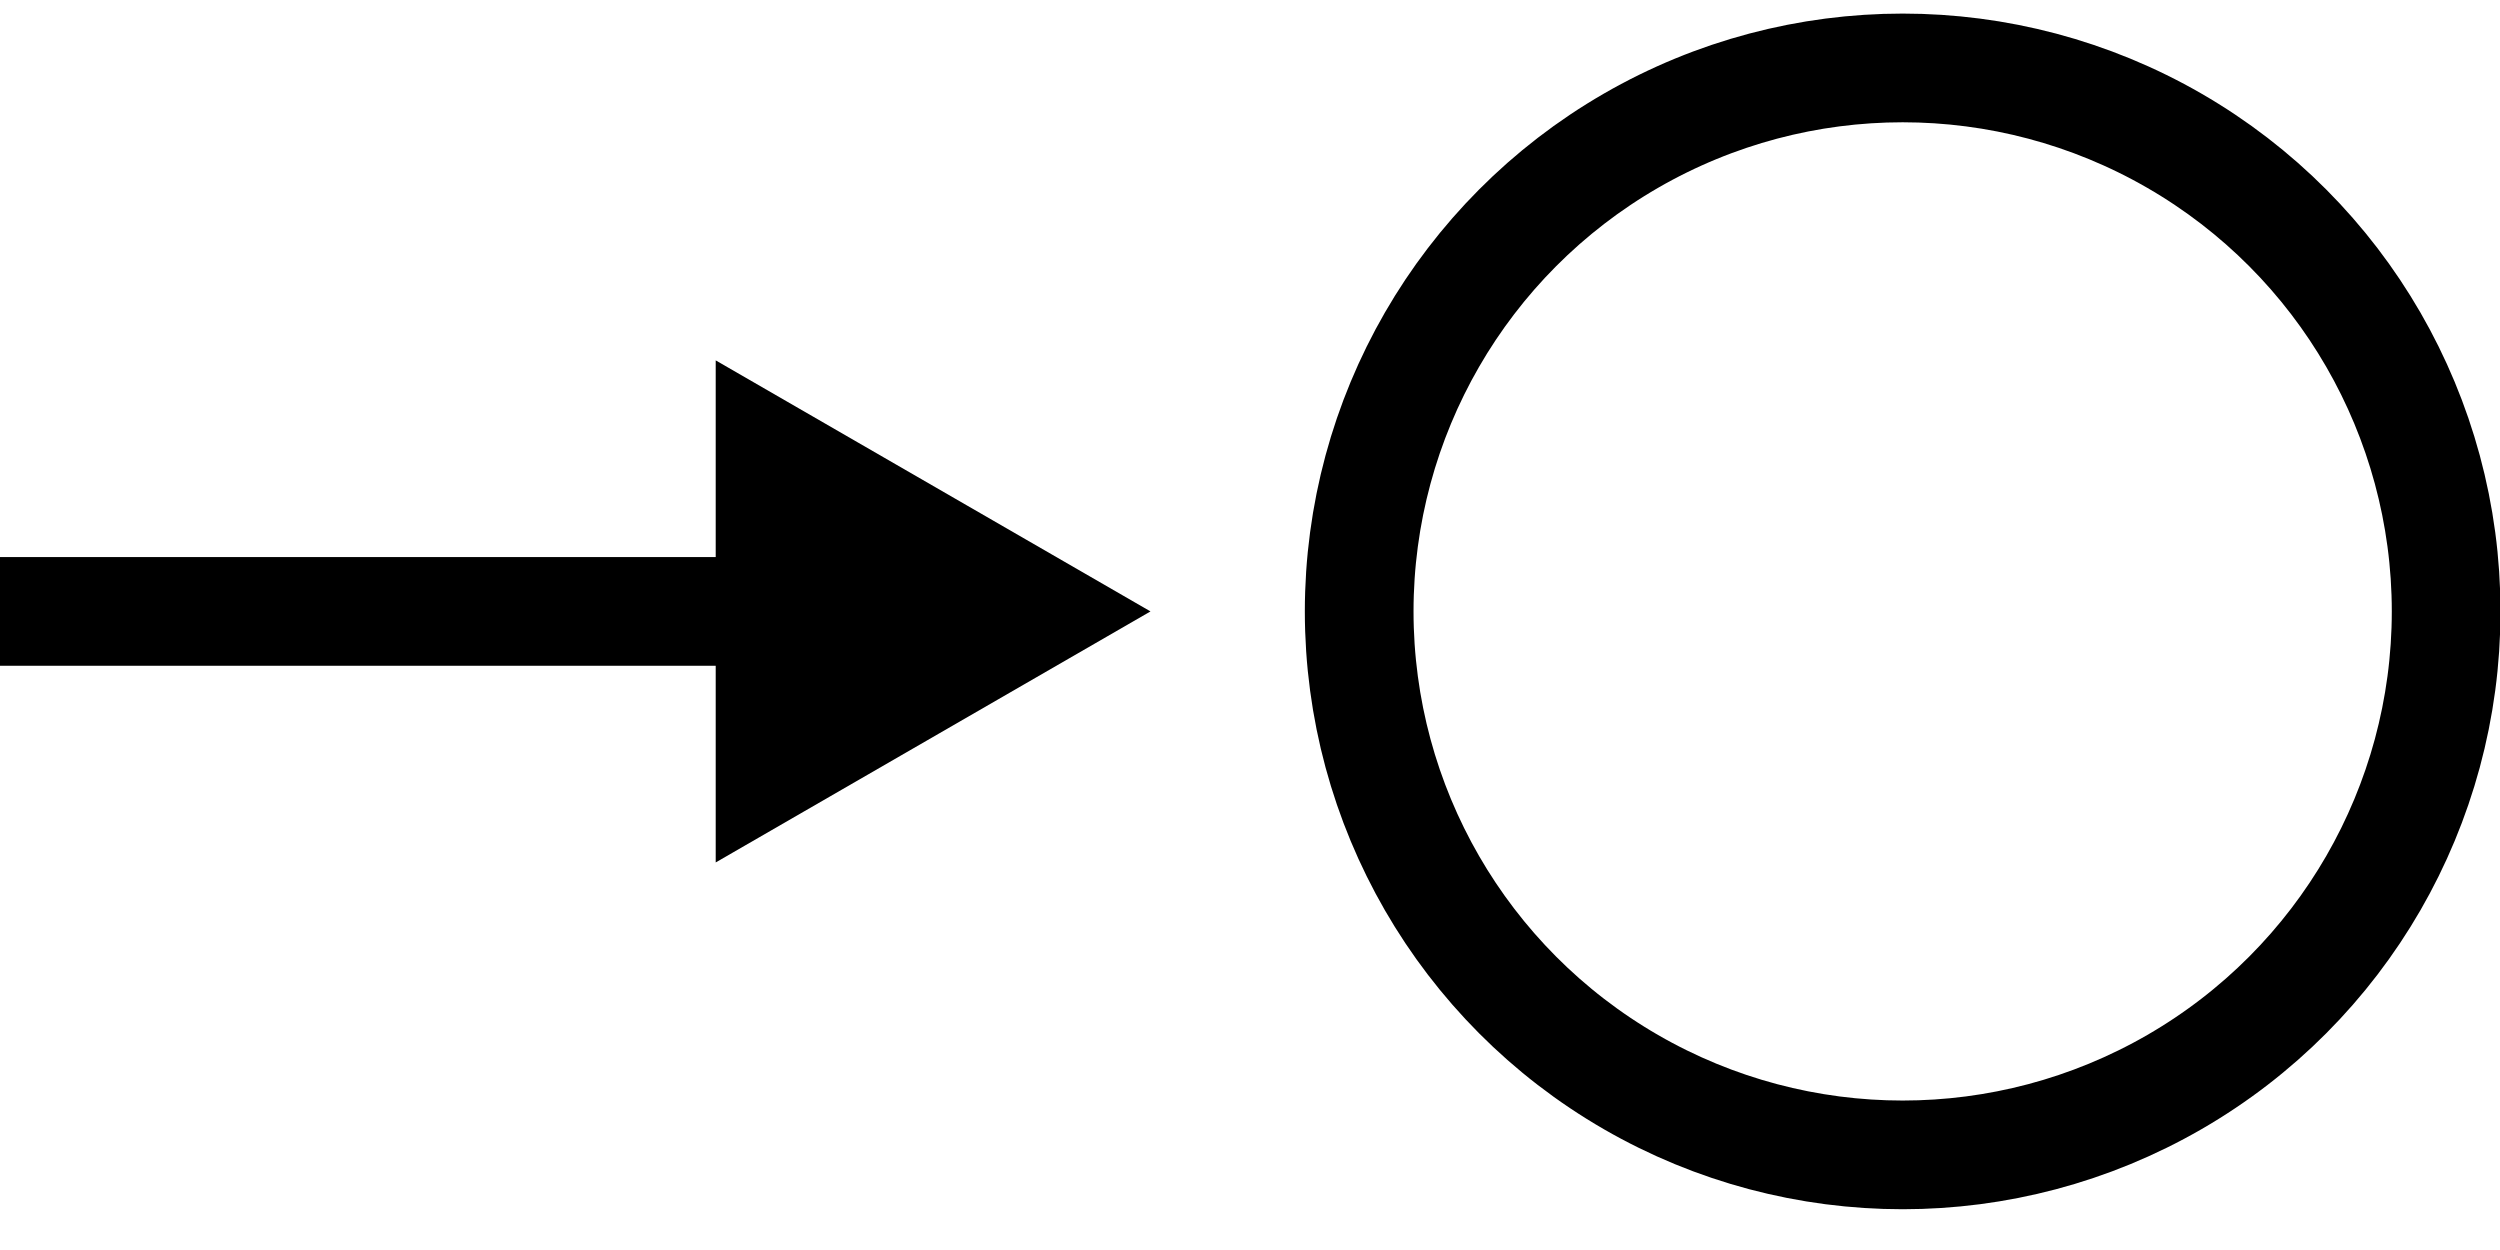 <?xml version="1.0" encoding="utf-8"?>
<!-- Generator: Adobe Illustrator 15.1.0, SVG Export Plug-In  -->
<!DOCTYPE svg PUBLIC "-//W3C//DTD SVG 1.1//EN" "http://www.w3.org/Graphics/SVG/1.1/DTD/svg11.dtd">
<svg version="1.1"
	 xmlns="http://www.w3.org/2000/svg" xmlns:xlink="http://www.w3.org/1999/xlink" xmlns:a="http://ns.adobe.com/AdobeSVGViewerExtensions/3.0/"
	 x="0px" y="0px" width="46px" height="23px" viewBox="0 0 46 23" enable-background="new 0 0 46 23" xml:space="preserve">
<defs>
</defs>
<circle fill="none" stroke="#000000" stroke-width="2" stroke-miterlimit="10" cx="35.009" cy="11.25" r="10"/>
<line stroke="#000000" stroke-width="2" stroke-miterlimit="10" x1="0" y1="11.25" x2="18.169" y2="11.25"/>
<polygon points="13.169,6.631 21.169,11.25 13.169,15.869 "/>
<rect id="_x3C_Slice_x3E__29_" fill="none" width="46" height="23"/>
</svg>
